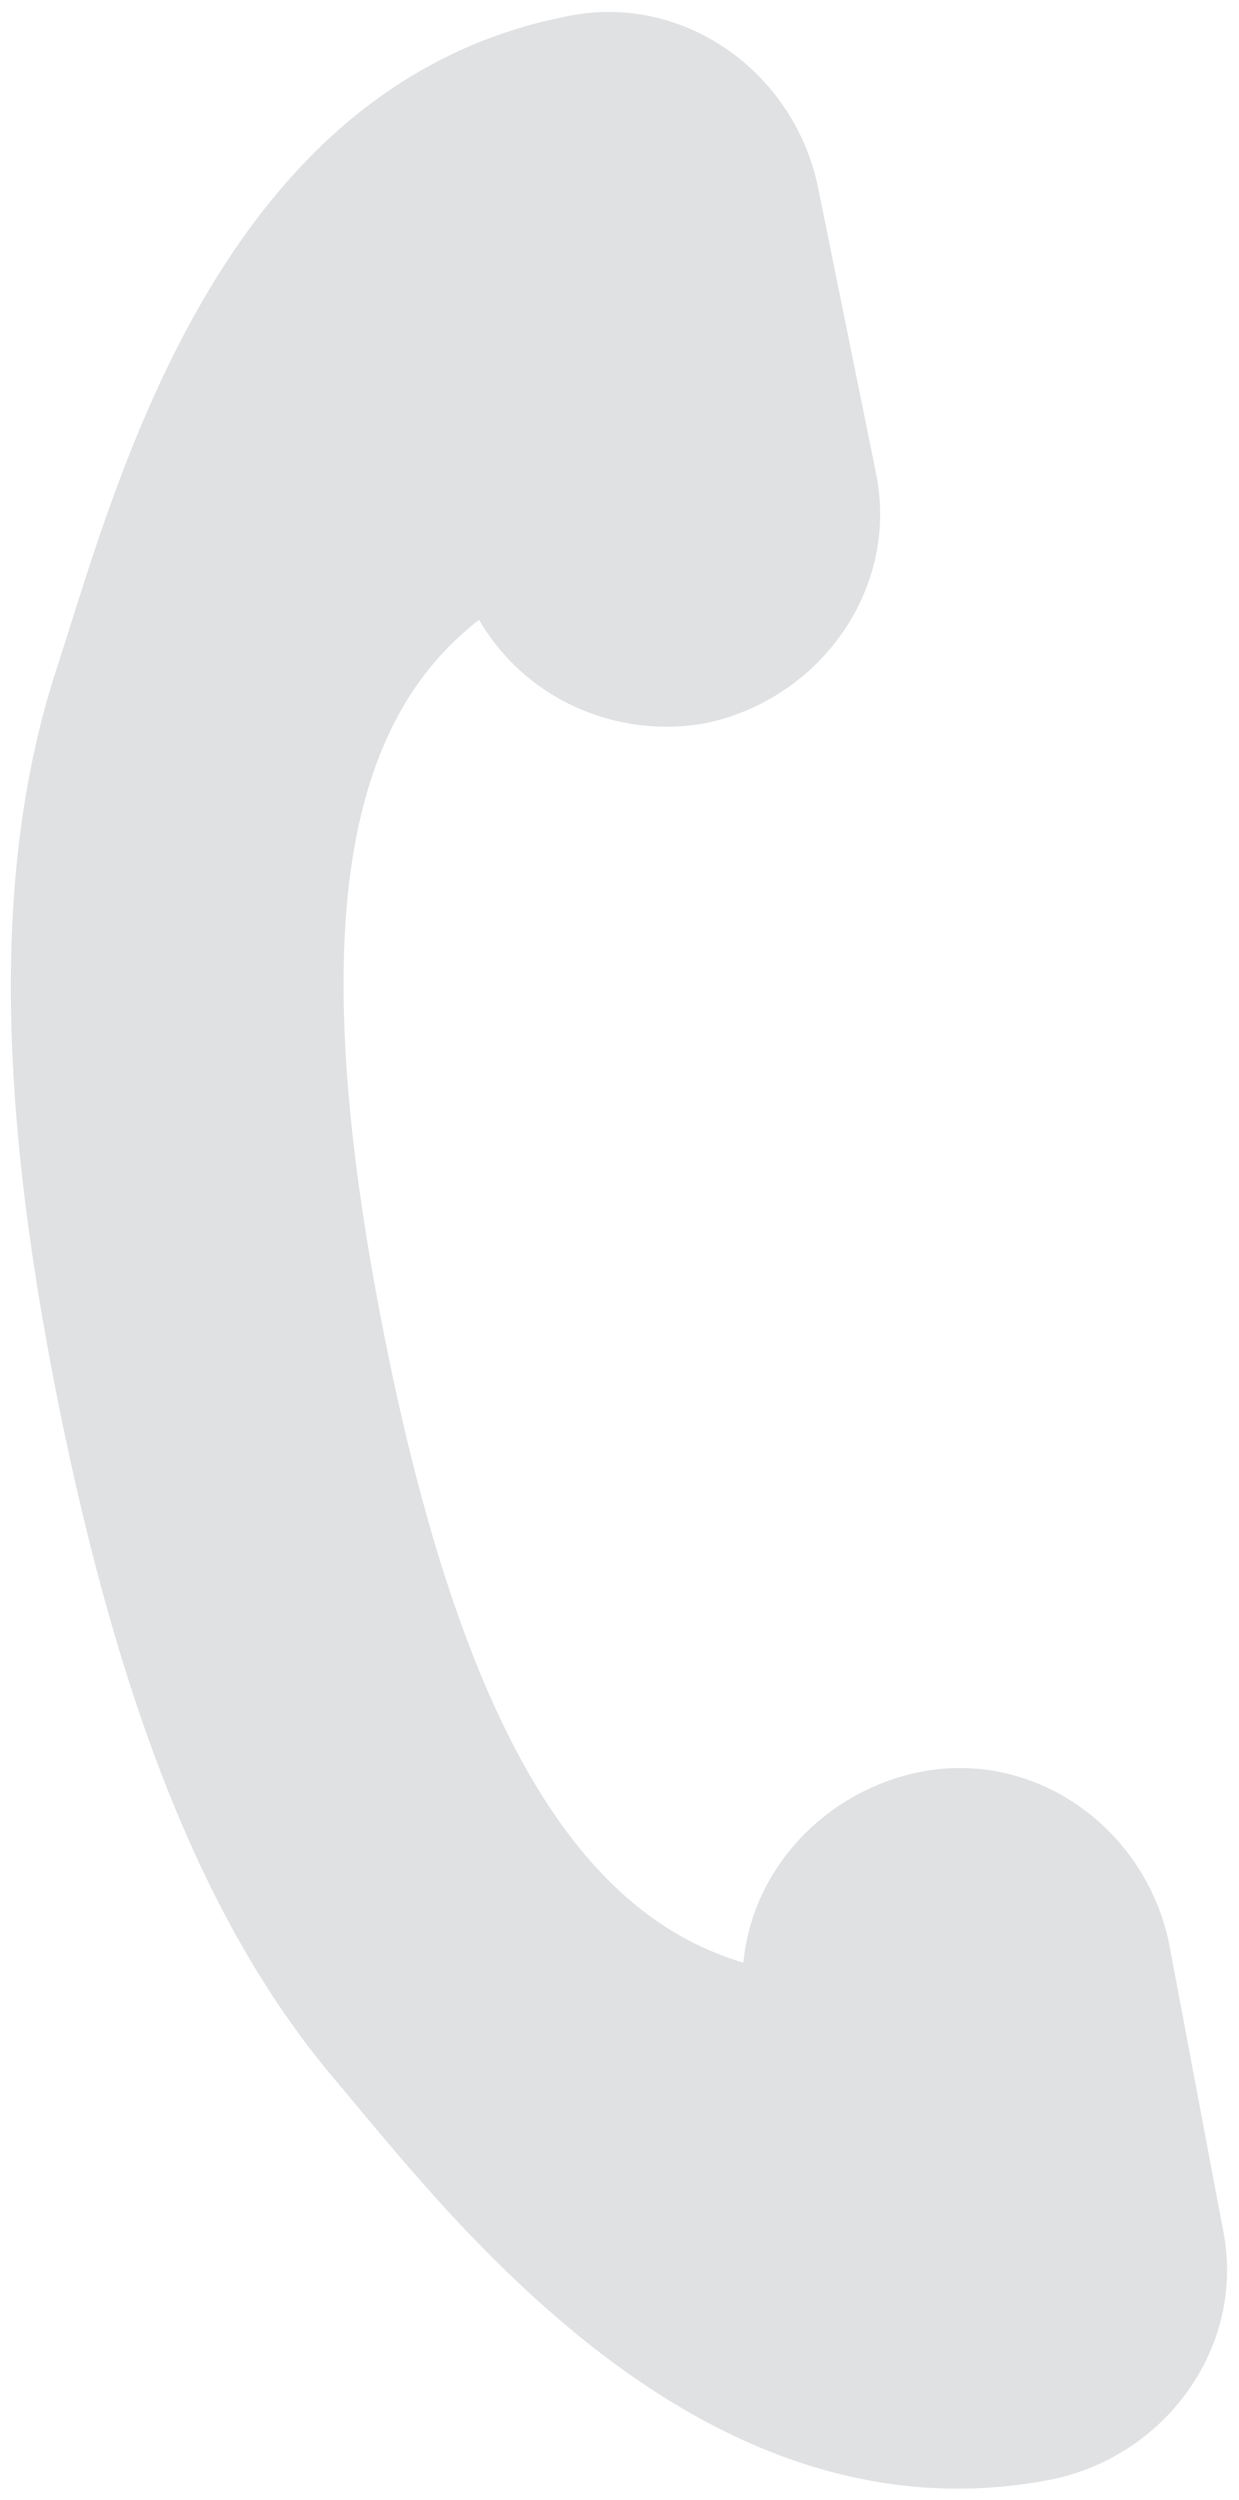 <?xml version="1.0" encoding="utf-8"?>
<!-- Generator: Adobe Illustrator 18.1.1, SVG Export Plug-In . SVG Version: 6.00 Build 0)  -->
<svg version="1.1" id="Camada_1" xmlns="http://www.w3.org/2000/svg" xmlns:xlink="http://www.w3.org/1999/xlink" x="0px" y="0px"
	 viewBox="0 0 30 60.5" enable-background="new 0 0 30 60.5" xml:space="preserve">
<path fill="#E0E1E3" d="M11.6,15c1.1,1.9,3.3,2.9,5.5,2.5c2.8-0.6,4.7-3.3,4.1-6.1l-1.4-6.9c-0.6-2.8-3.3-4.7-6.1-4.1
	C5.1,2.1,2.7,12.2,1.3,16.4c-1.4,4.5-1.4,10,0.1,17.5C2.9,41.4,5,46.6,8,50.2c2.8,3.3,8.9,11.5,17.5,9.8c2.8-0.6,4.7-3.3,4.1-6.1
	L28.3,47c-0.6-2.8-3.3-4.7-6.1-4.1c-2.3,0.5-4,2.4-4.2,4.6c-3.7-1.1-6.7-5.1-8.7-15.2C7.3,22.2,8.5,17.4,11.6,15"/>
</svg>
